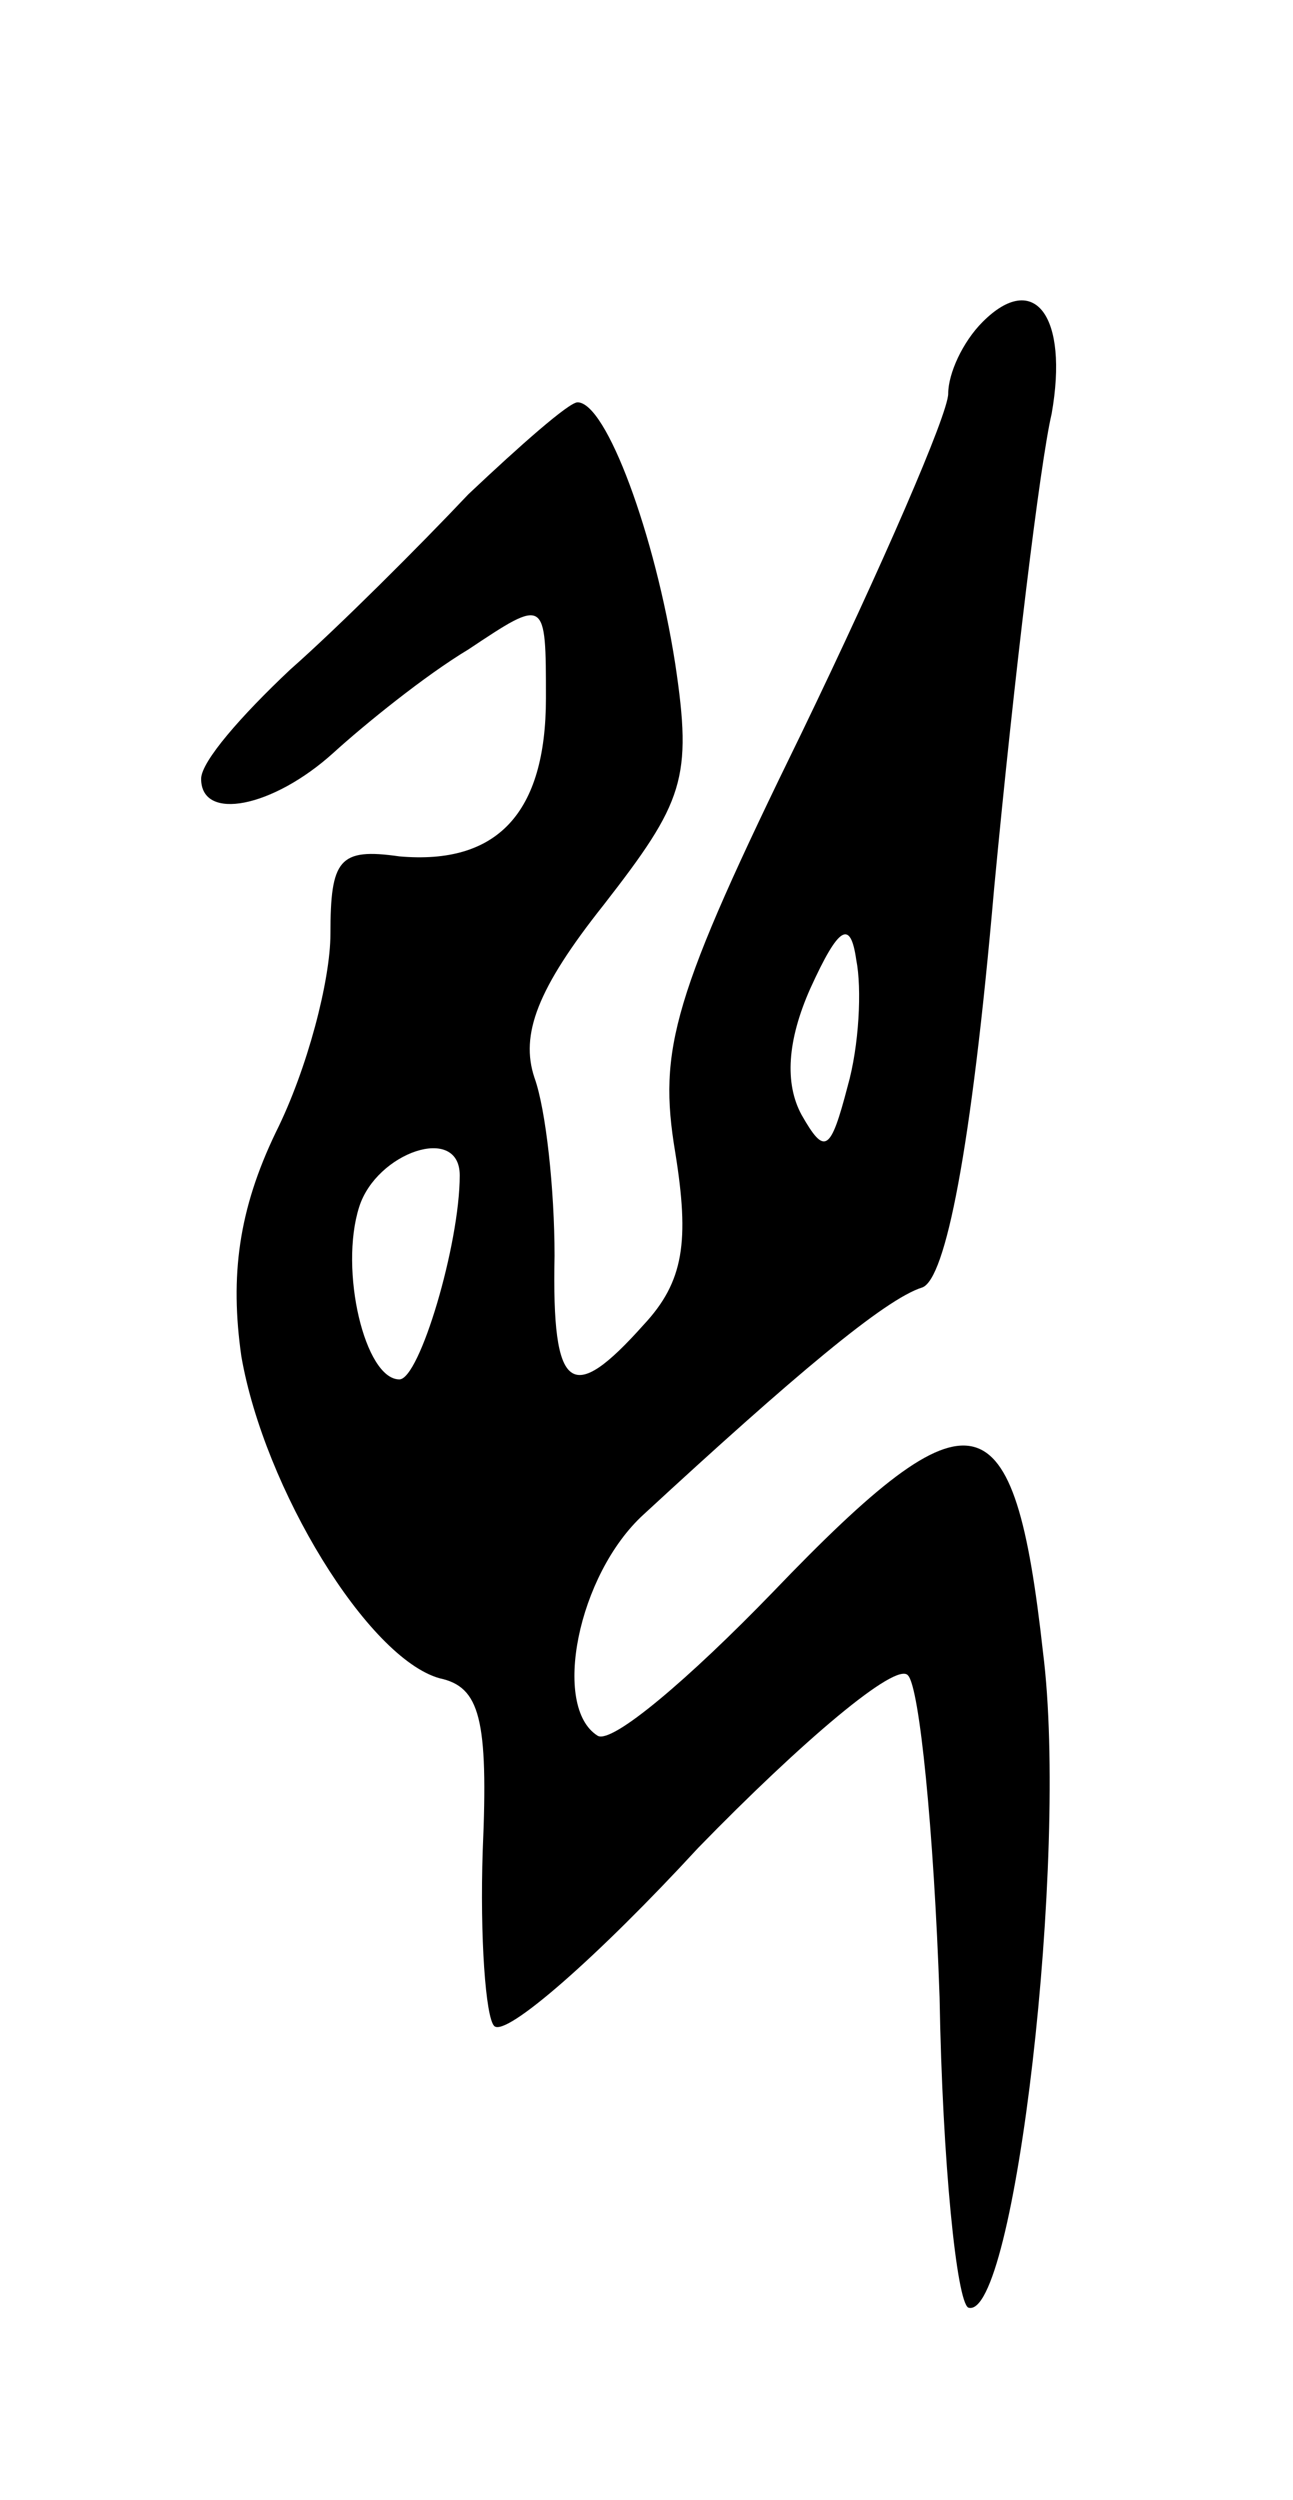<svg version="1.0" xmlns="http://www.w3.org/2000/svg"
 width="45pt" height="87pt" viewBox="0 0 45 87"
 preserveAspectRatio="xMidYMid meet">
<g transform="translate(0,87) scale(0.1,-0.1)"
fill="#000000" stroke="none">
<path d="M342 758 c-7 -7 -12 -18 -12 -25 0 -7 -23 -60 -51 -118 -45 -92 -50
-110 -44 -146 5 -31 3 -45 -11 -60 -25 -28 -32 -24 -31 24 0 23 -3 51 -7 62
-5 15 1 31 24 60 28 36 31 44 25 84 -7 45 -24 91 -34 91 -3 0 -20 -15 -38 -32
-17 -18 -45 -46 -62 -61 -17 -16 -31 -32 -31 -38 0 -15 25 -10 46 9 11 10 32
27 47 36 27 18 27 18 27 -17 0 -40 -17 -58 -51 -55 -21 3 -24 -1 -24 -27 0
-16 -8 -47 -19 -69 -13 -27 -16 -50 -12 -78 8 -46 44 -105 69 -112 14 -3 17
-14 15 -60 -1 -30 1 -58 4 -61 4 -4 36 24 71 62 36 37 69 65 73 60 4 -4 9 -54
11 -112 1 -58 6 -106 10 -108 16 -5 35 157 26 228 -10 90 -24 94 -94 21 -29
-30 -56 -53 -61 -50 -16 10 -7 56 16 77 52 48 84 75 97 79 8 3 17 47 25 139 7
74 16 148 20 165 6 34 -6 50 -24 32z m-47 -266 c-6 -23 -8 -24 -16 -10 -6 11
-5 26 3 44 10 22 14 24 16 10 2 -10 1 -30 -3 -44z m-135 -31 c0 -24 -14 -71
-21 -71 -12 0 -21 38 -14 60 6 19 35 29 35 11z"/>
</g>
</svg>
